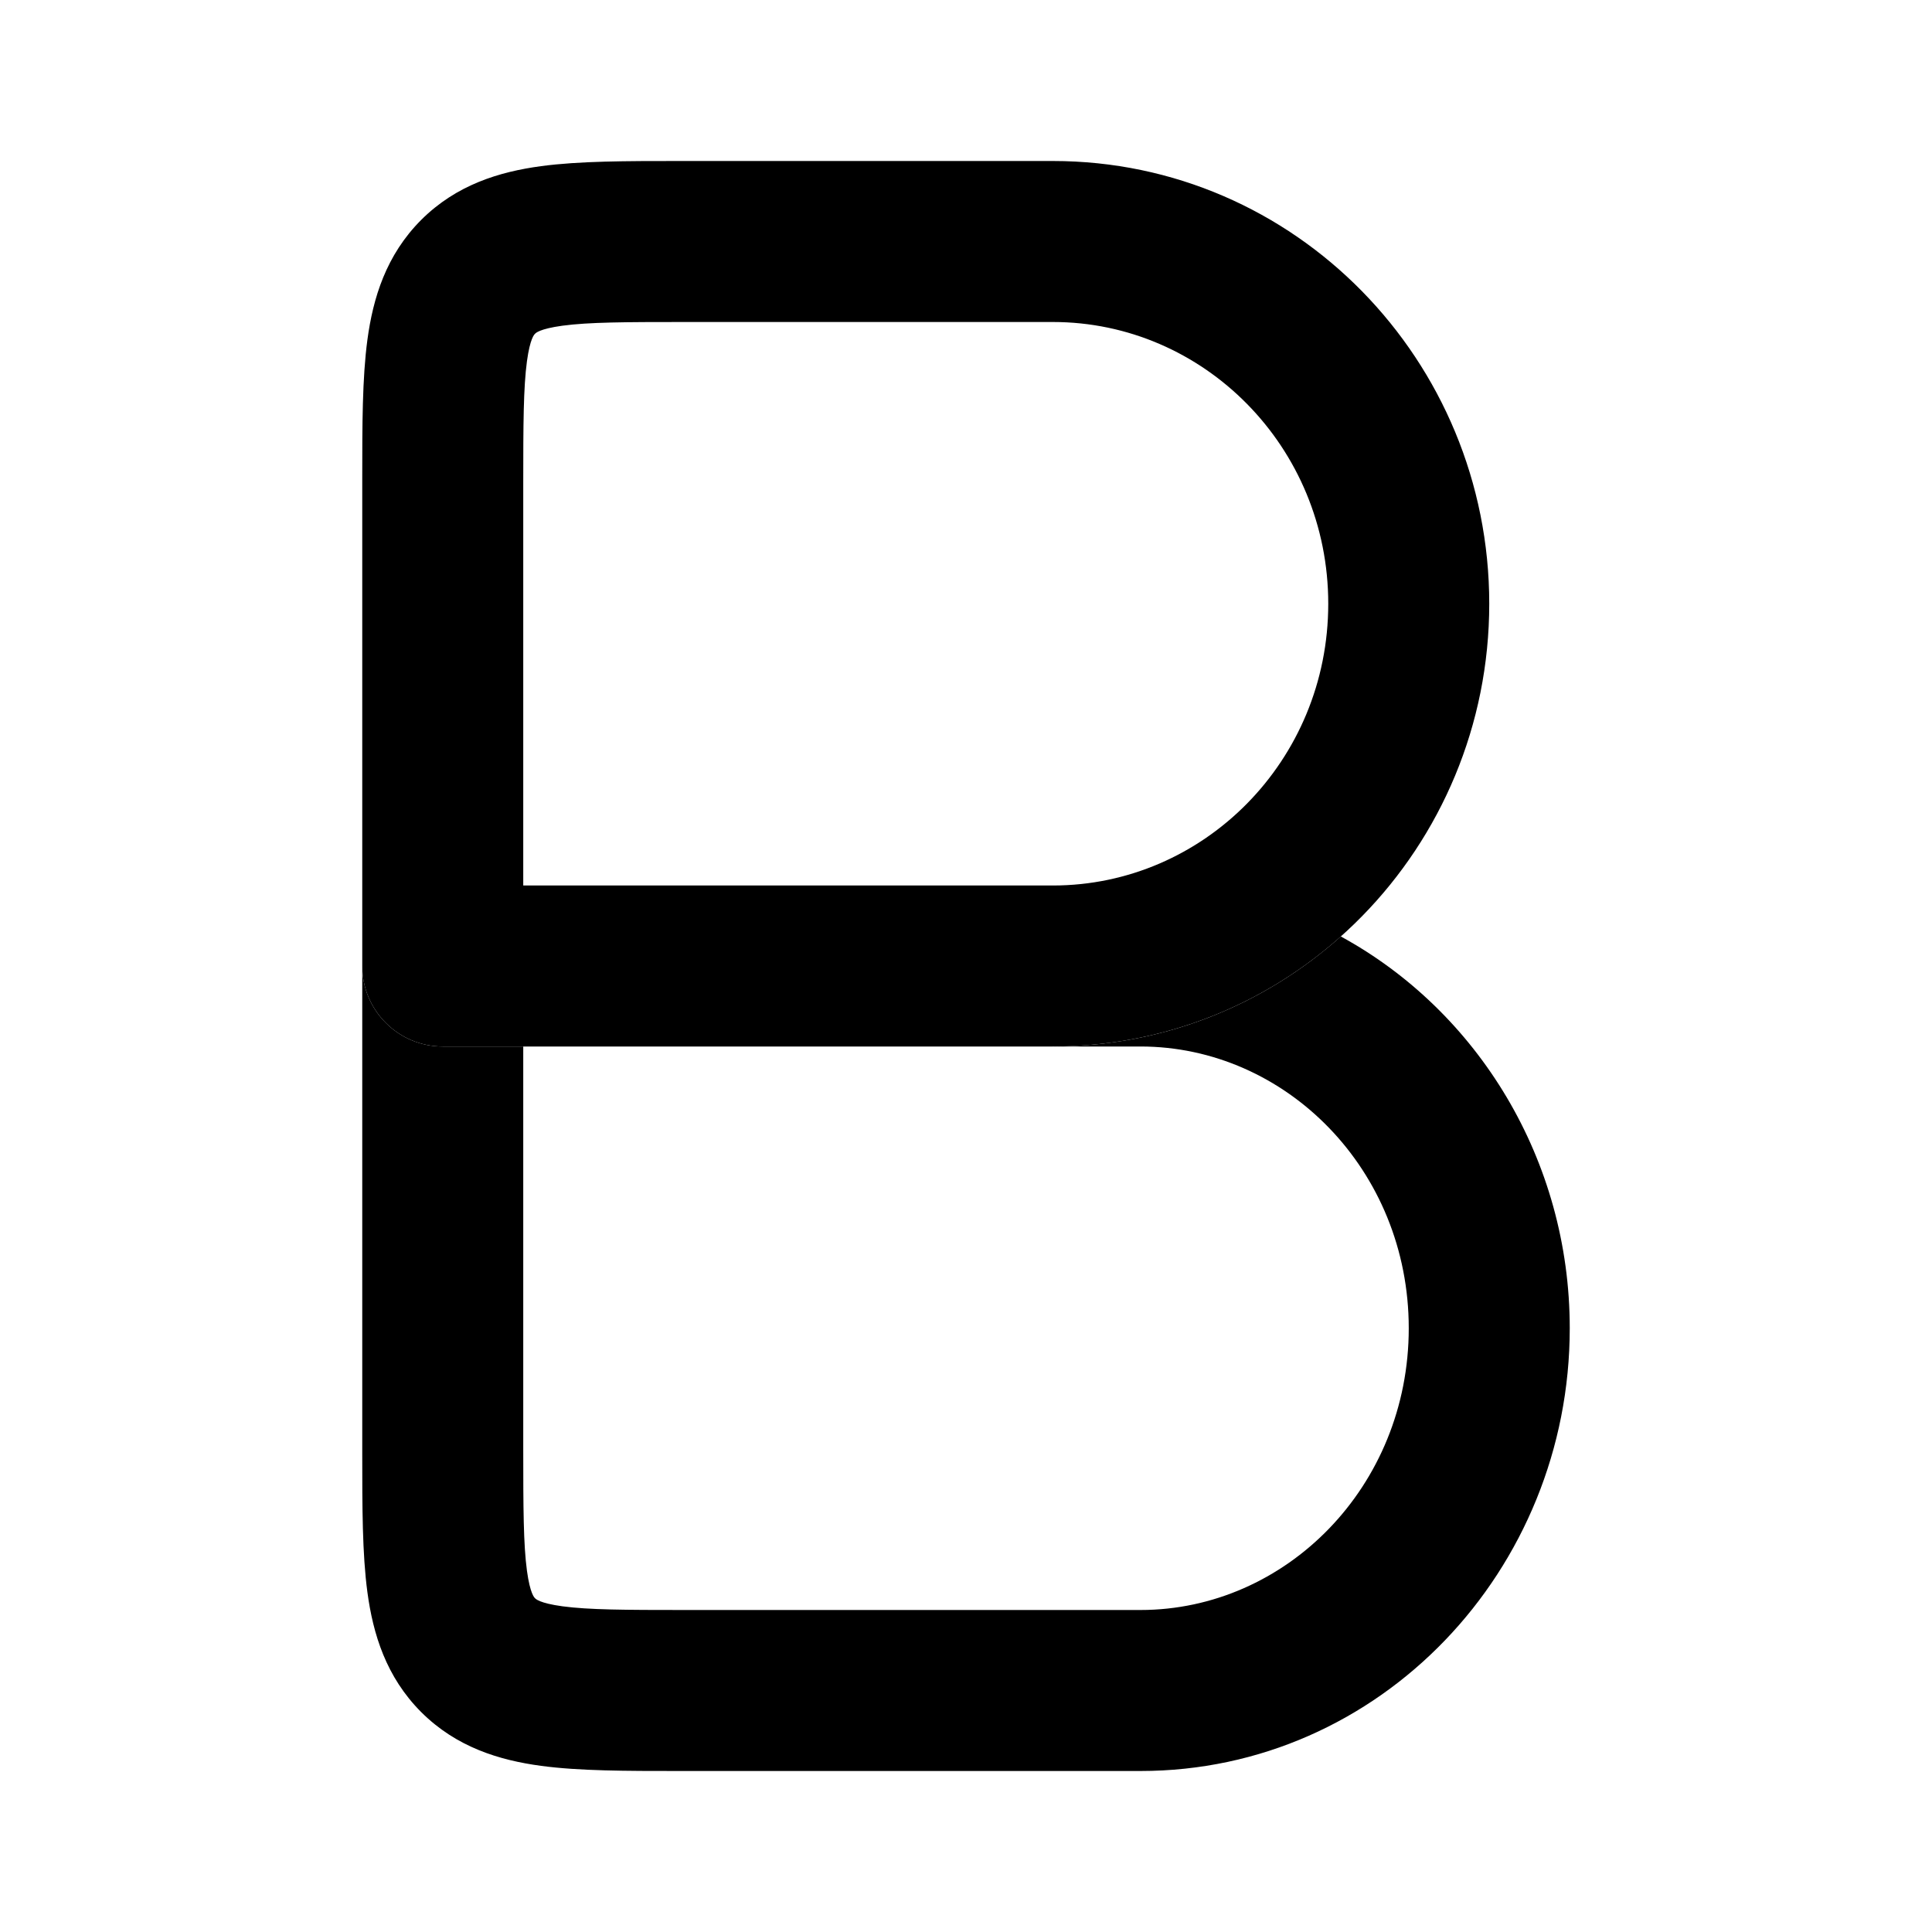 <svg width="24" height="24" viewBox="0 0 24 24" xmlns="http://www.w3.org/2000/svg">
<path class="pr-icon-bulk-secondary" fill-rule="evenodd" clip-rule="evenodd" d="M8.438 2C8.459 2 8.479 2 8.5 2H13.079C16.09 2 18.5 4.479 18.5 7.5C18.5 10.521 16.09 13 13.079 13H5.5C4.948 13 4.5 12.552 4.5 12V6C4.5 5.979 4.5 5.959 4.5 5.938C4.5 5.284 4.5 4.697 4.564 4.221C4.634 3.701 4.796 3.169 5.232 2.732C5.669 2.296 6.201 2.134 6.721 2.064C7.197 2 7.784 2 8.438 2ZM6.647 4.146C6.647 4.146 6.647 4.146 6.646 4.146C6.646 4.147 6.646 4.147 6.646 4.147C6.639 4.153 6.585 4.2 6.546 4.487C6.502 4.814 6.5 5.265 6.5 6V11H13.079C14.952 11 16.5 9.45 16.5 7.5C16.5 5.55 14.952 4 13.079 4H8.5C7.765 4 7.314 4.002 6.987 4.046C6.7 4.085 6.653 4.139 6.647 4.146Z" fill="currentColor"/>
<path d="M13.088 13C14.46 12.998 15.706 12.481 16.656 11.633C18.358 12.561 19.5 14.408 19.5 16.5C19.5 19.502 17.147 22 14.167 22L8.438 22C7.784 22 7.197 22 6.721 21.936C6.201 21.866 5.669 21.704 5.232 21.268C4.796 20.831 4.634 20.299 4.564 19.779C4.5 19.303 4.5 18.716 4.5 18.062L4.5 12C4.5 12.552 4.948 13 5.5 13H6.5V18C6.5 18.735 6.502 19.186 6.546 19.513C6.585 19.799 6.639 19.847 6.646 19.853L6.647 19.854C6.653 19.861 6.7 19.915 6.987 19.954C7.314 19.998 7.765 20 8.5 20H14.167C15.972 20 17.5 18.469 17.5 16.5C17.5 14.531 15.972 13 14.167 13H13.088Z" fill="currentColor"/>
<path d="M13.086 11H12.929C12.927 11 12.926 11 12.925 11H13.079C13.081 11 13.084 11 13.086 11Z" fill="currentColor"/>
</svg>
